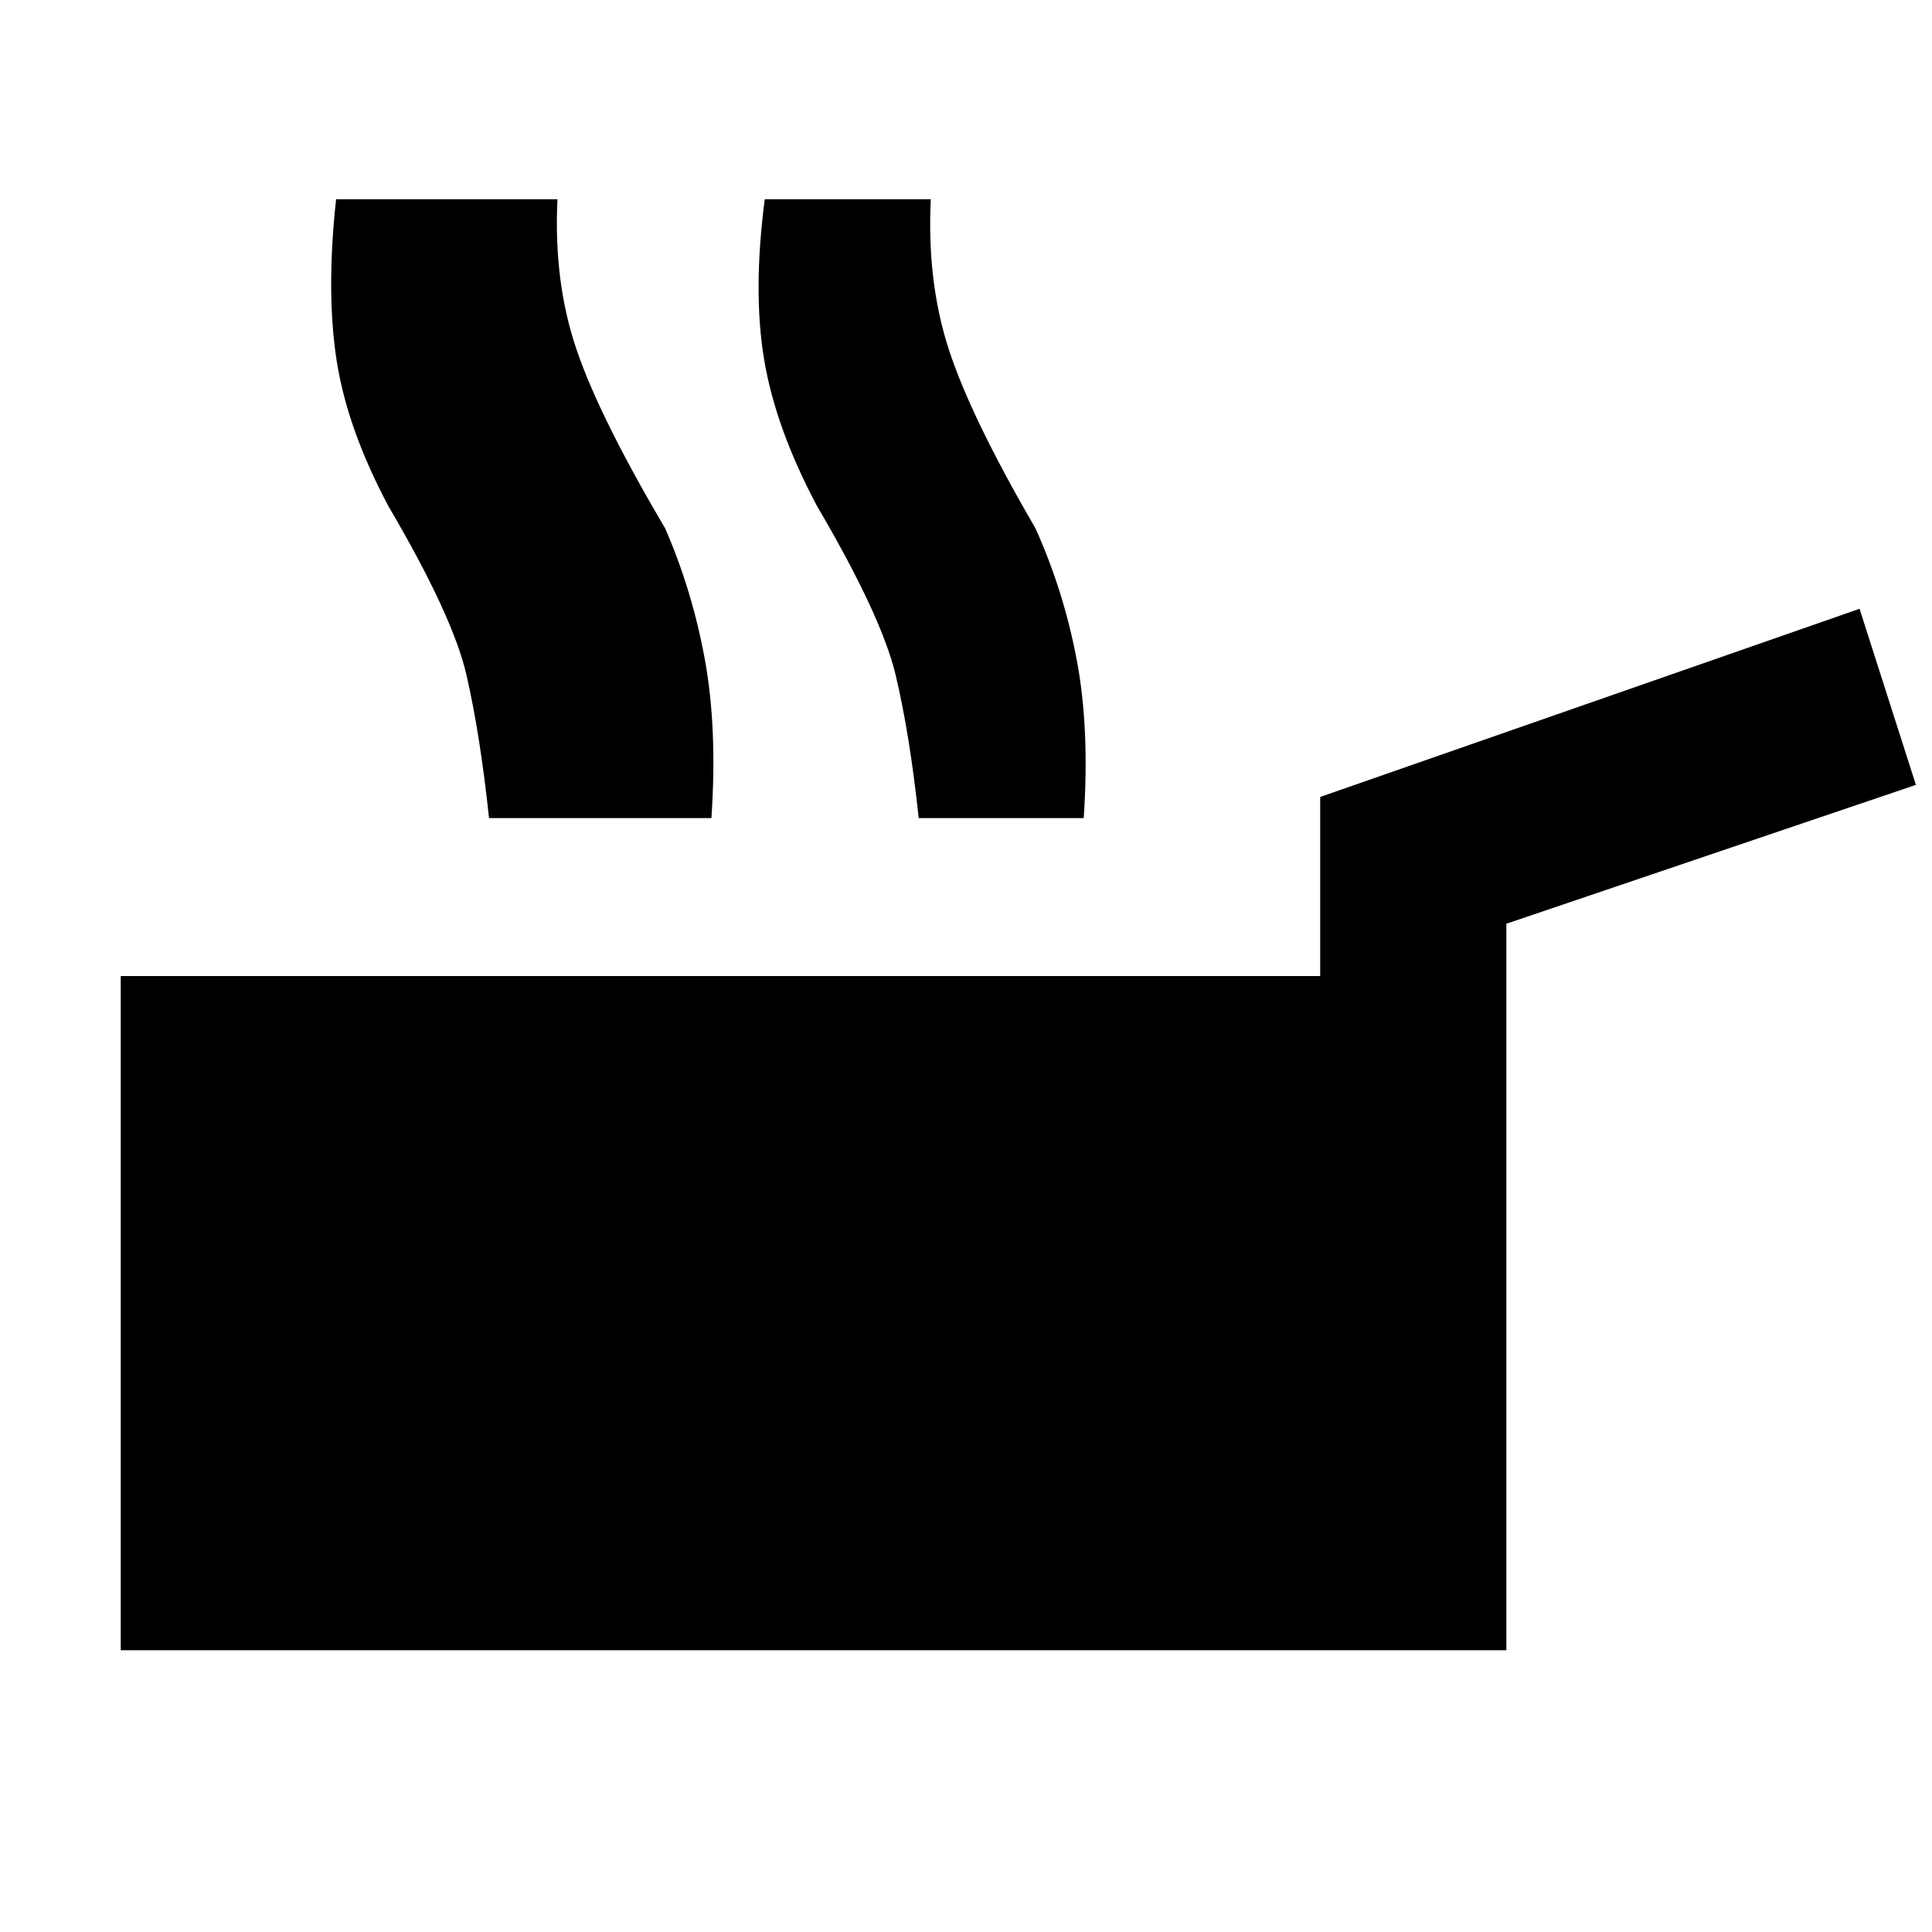 <svg xmlns="http://www.w3.org/2000/svg" height="48" viewBox="0 -960 960 960" width="48"><path d="M60-140v-335h596v-89l268-93.5 28 87.5-203.5 69v361H60Zm211-413.5q-4.5-42-11-71.25t-38.5-83.75Q201-747 195-781t0-80h82q-2 41 9.5 74.75t44 88.75q13.5 31 19.75 65.25t3.25 78.75H271Zm-28 0q-4.5-42-11.25-71.25T193-708.5Q172.5-747 167.25-781t-.25-80h83q-2 41 8.75 74.75t43.75 88.75q14 31 20 65.25t4 78.75H243Zm213.5 0q-4.5-42-11.5-71.25t-39-83.75Q385.5-747 379.75-781t.25-80h82.5q-2 41 9 74.75t43 88.75q14 31 20.5 65.25t3.5 78.75h-82Z"/></svg>